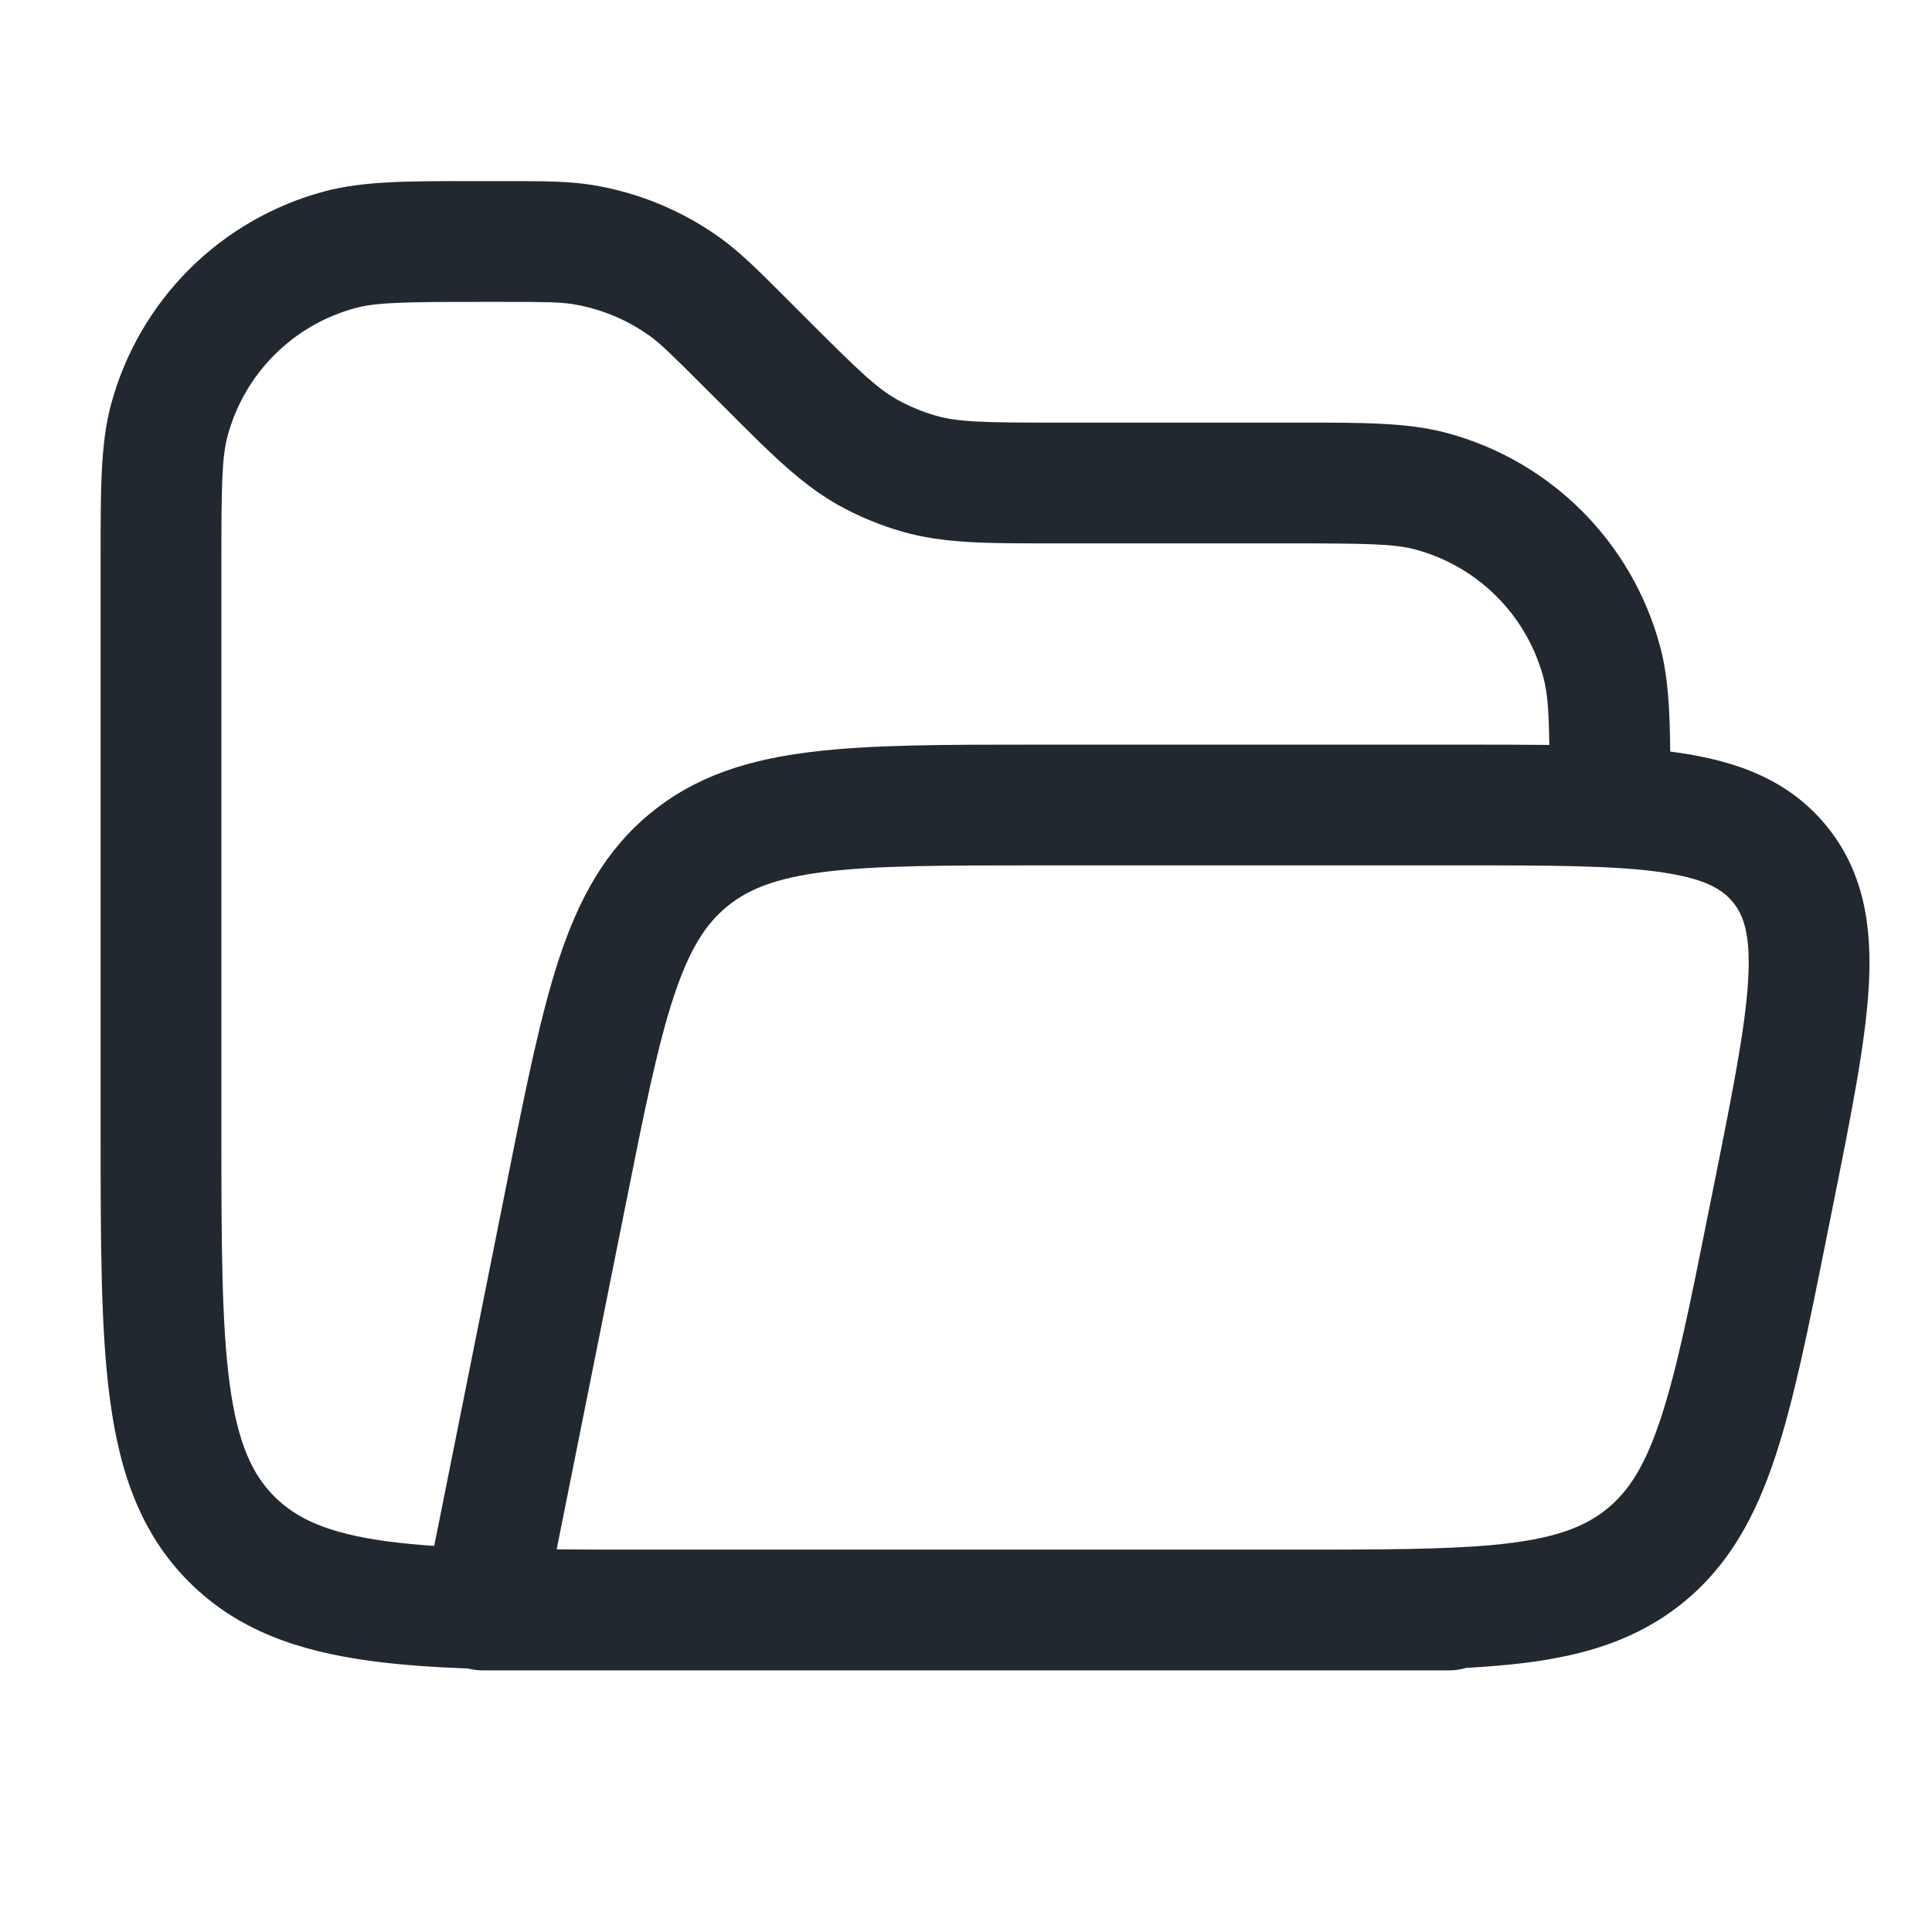 <svg width="24" height="24" viewBox="0 0 24 24" fill="none" xmlns="http://www.w3.org/2000/svg">
<path fill-rule="evenodd" clip-rule="evenodd" d="M6 2.25L5.884 2.25C5.066 2.249 4.508 2.249 4.029 2.378C2.735 2.724 1.725 3.735 1.378 5.029C1.25 5.508 1.25 6.066 1.25 6.884L1.25 7V14L1.25 14.055C1.25 15.422 1.25 16.525 1.367 17.392C1.488 18.292 1.746 19.049 2.348 19.651C2.95 20.253 3.708 20.512 4.608 20.633C4.969 20.682 5.37 20.71 5.814 20.727C5.874 20.742 5.937 20.75 6 20.75H16.081H16.13C16.278 20.75 16.423 20.75 16.564 20.75H18C18.075 20.75 18.146 20.739 18.214 20.719C18.468 20.705 18.705 20.686 18.925 20.659C19.694 20.565 20.352 20.364 20.918 19.9C21.484 19.436 21.81 18.83 22.053 18.095C22.287 17.389 22.468 16.485 22.691 15.371L22.7 15.324L22.779 14.931L22.79 14.875L22.79 14.875C23.002 13.816 23.176 12.943 23.215 12.244C23.256 11.512 23.157 10.83 22.687 10.257C22.217 9.683 21.567 9.453 20.842 9.349C20.811 9.345 20.78 9.34 20.748 9.336C20.743 8.802 20.72 8.393 20.622 8.029C20.275 6.735 19.265 5.724 17.971 5.378C17.492 5.249 16.934 5.249 16.116 5.25L16 5.25H13.121C12.214 5.25 11.905 5.243 11.626 5.164C11.46 5.116 11.3 5.05 11.149 4.966C10.895 4.825 10.672 4.611 10.03 3.969L9.773 3.712L9.731 3.67L9.731 3.67C9.413 3.352 9.194 3.133 8.945 2.954C8.475 2.617 7.935 2.393 7.365 2.299C7.062 2.25 6.751 2.25 6.302 2.25L6.243 2.25H6ZM19.246 9.254C19.24 8.816 19.222 8.598 19.173 8.417C18.965 7.641 18.359 7.035 17.582 6.826C17.32 6.756 16.978 6.75 16 6.75H13.121L13.021 6.75C12.252 6.75 11.72 6.75 11.215 6.606C10.938 6.527 10.671 6.417 10.419 6.277C9.96 6.021 9.584 5.645 9.041 5.101L8.97 5.03L8.712 4.773C8.337 4.398 8.207 4.271 8.07 4.172C7.788 3.97 7.464 3.836 7.122 3.779C6.955 3.752 6.773 3.75 6.243 3.75H6C5.022 3.75 4.68 3.756 4.418 3.826C3.641 4.034 3.035 4.641 2.827 5.417C2.756 5.68 2.75 6.022 2.75 7V14C2.75 15.435 2.752 16.436 2.853 17.192C2.952 17.925 3.132 18.314 3.409 18.591C3.686 18.867 4.074 19.048 4.808 19.147C4.989 19.171 5.183 19.189 5.394 19.204L6.3 14.676L6.309 14.629L6.309 14.629C6.532 13.515 6.713 12.611 6.946 11.905C7.19 11.169 7.516 10.564 8.082 10.1C8.648 9.636 9.306 9.435 10.075 9.341C10.813 9.25 11.734 9.25 12.87 9.25L12.919 9.25H18.121L18.179 9.25C18.558 9.25 18.914 9.25 19.246 9.254ZM16.502 19.25H15H8C7.607 19.25 7.247 19.25 6.915 19.247L7.771 14.97C8.005 13.797 8.169 12.985 8.371 12.376C8.565 11.788 8.769 11.476 9.033 11.26C9.297 11.044 9.642 10.905 10.258 10.829C10.894 10.751 11.723 10.75 12.919 10.75H18.121C19.273 10.75 20.055 10.752 20.629 10.834C21.183 10.913 21.397 11.049 21.527 11.207C21.657 11.366 21.748 11.603 21.717 12.161C21.685 12.74 21.534 13.508 21.308 14.637L21.229 15.03C20.995 16.203 20.831 17.015 20.629 17.624C20.435 18.212 20.231 18.524 19.967 18.74C19.703 18.956 19.358 19.095 18.742 19.171C18.184 19.239 17.476 19.248 16.502 19.25Z" fill="#22282F"/>
</svg>

